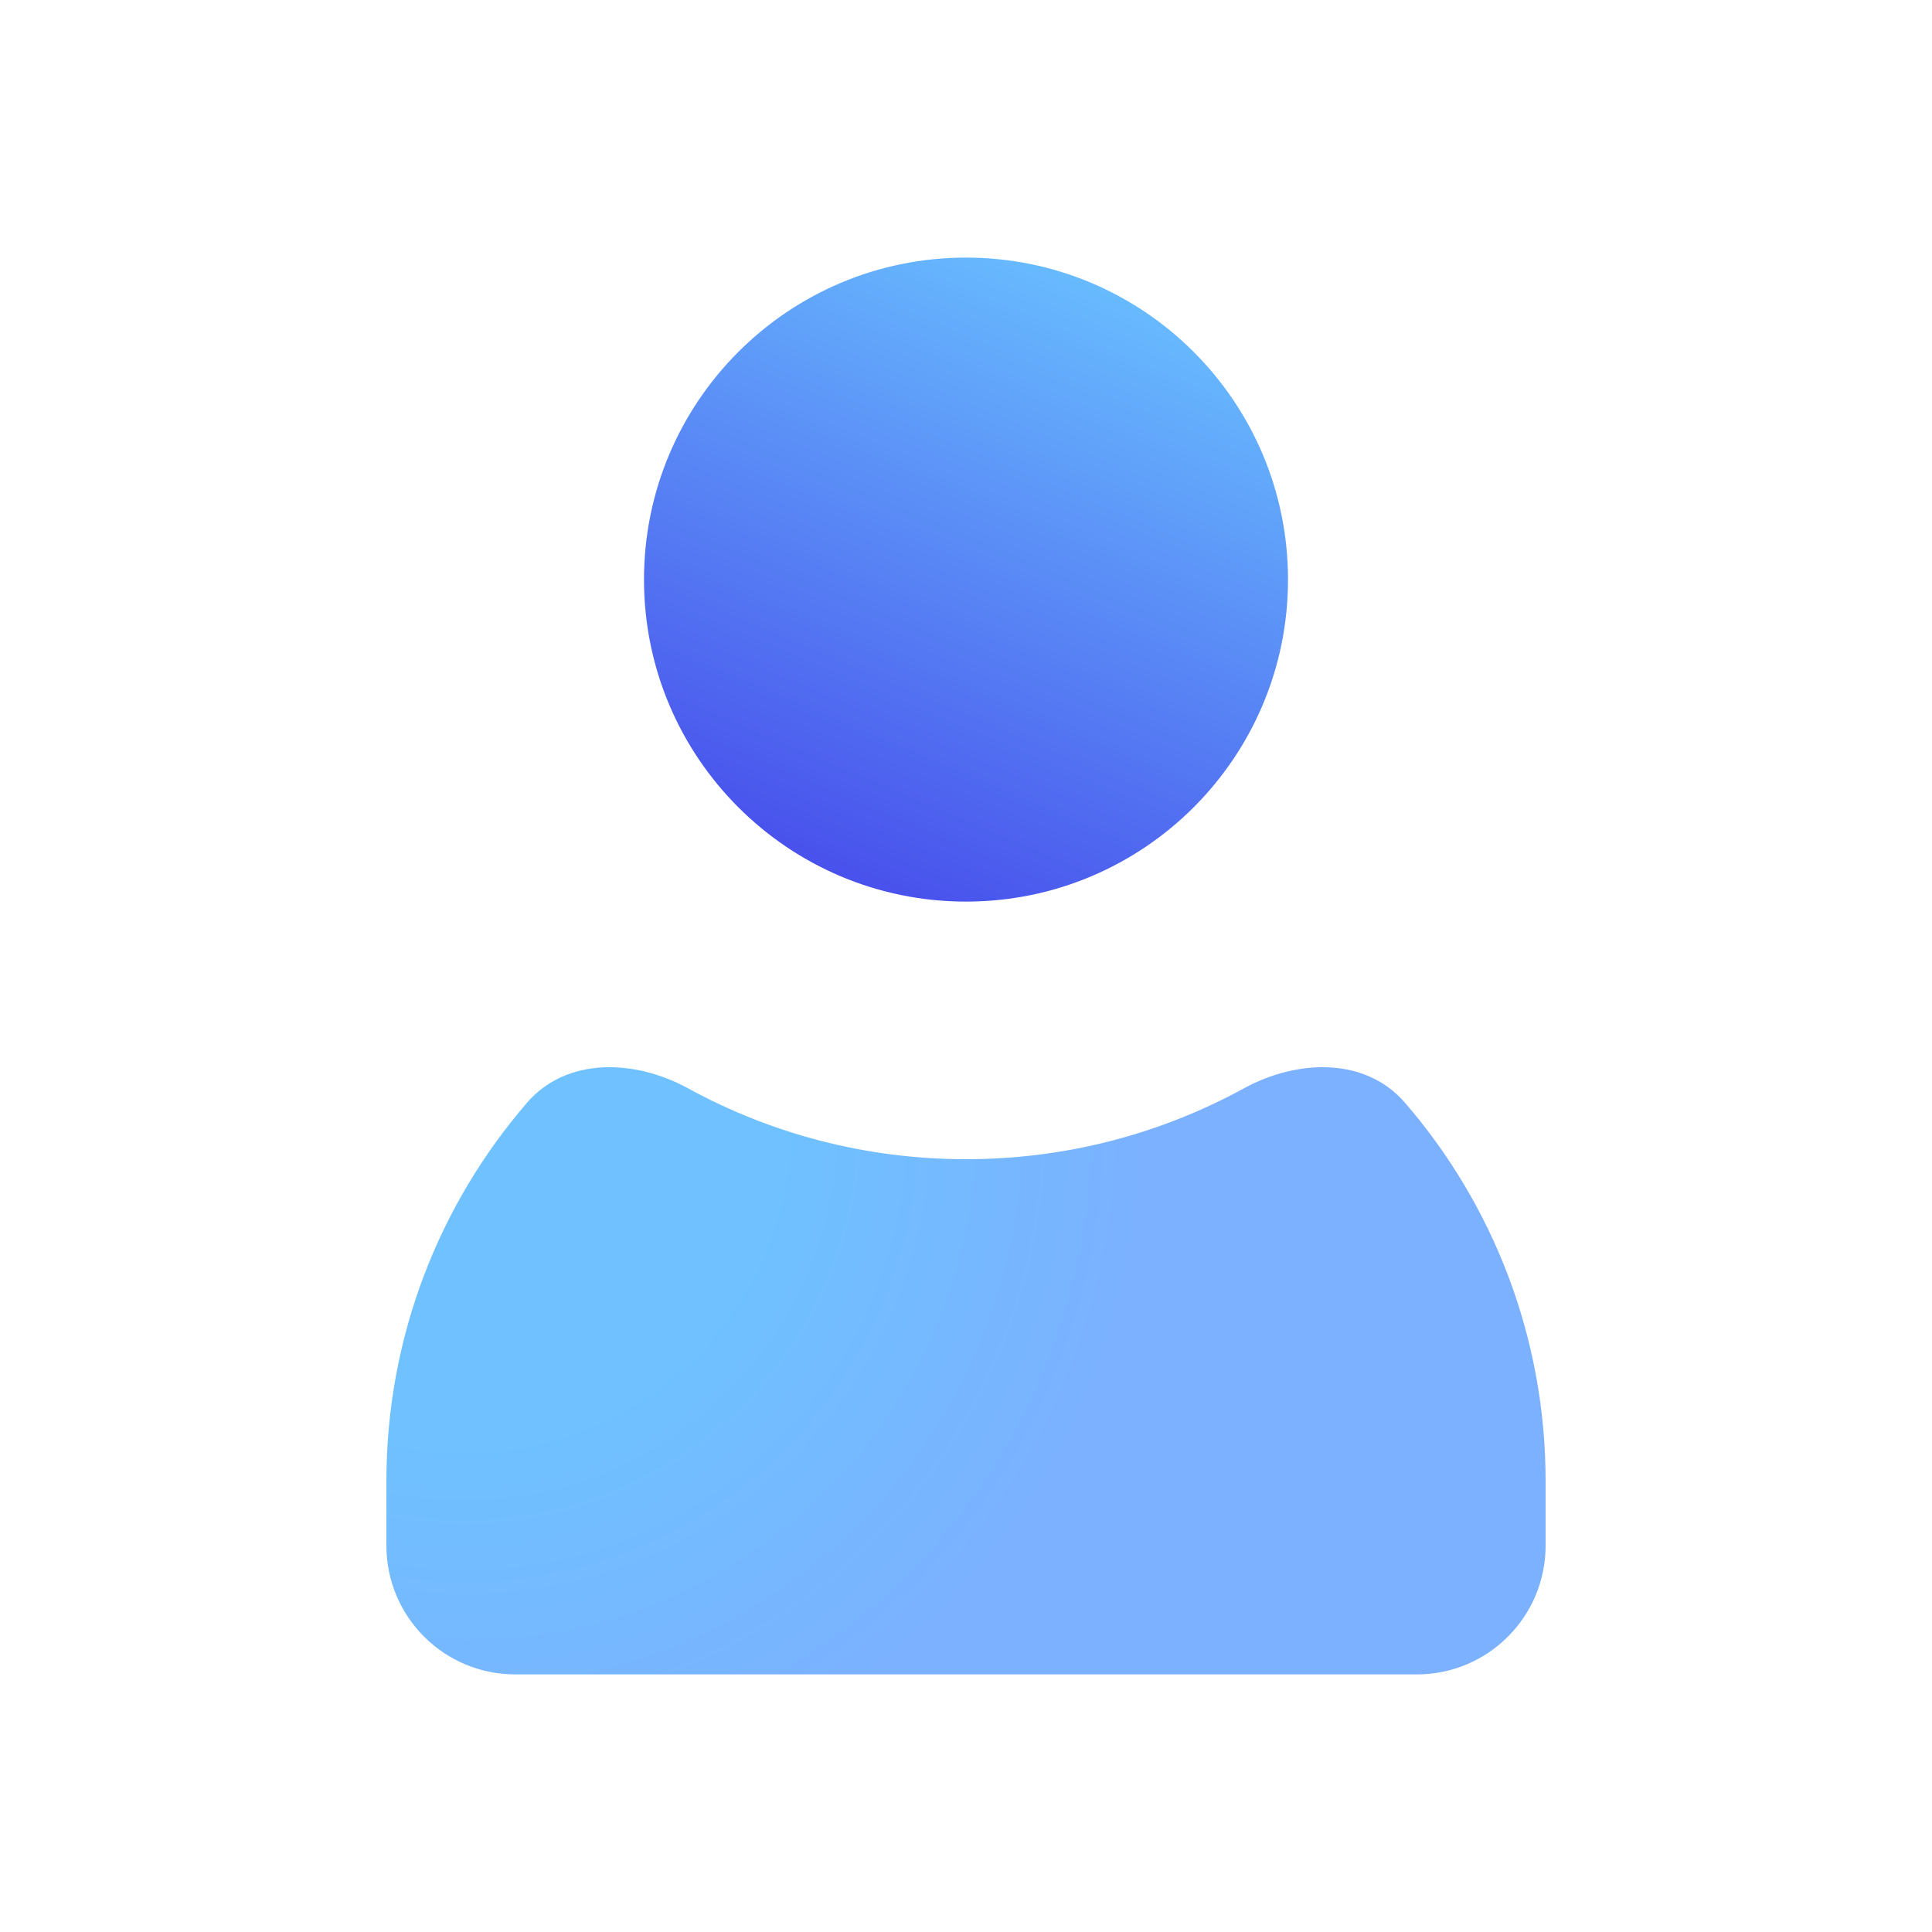 <?xml version="1.0" encoding="UTF-8"?>
<svg width="30px" height="30px" viewBox="0 0 30 30" version="1.1" xmlns="http://www.w3.org/2000/svg" xmlns:xlink="http://www.w3.org/1999/xlink">
    <title>profile_icon</title>
    <defs>
        <linearGradient x1="74.101%" y1="0.862%" x2="28.672%" y2="108.104%" id="linearGradient-1">
            <stop stop-color="#69BFFF" offset="0%"></stop>
            <stop stop-color="#4545EA" offset="100%"></stop>
        </linearGradient>
        <radialGradient cx="6.97%" cy="10.399%" fx="6.97%" fy="10.399%" r="112.425%" gradientTransform="translate(0.07,0.104),scale(0.524,1),rotate(52.844),translate(-0.07,-0.104)" id="radialGradient-2">
            <stop stop-color="#6FC1FF" offset="0%"></stop>
            <stop stop-color="#6FC1FF" offset="46.274%"></stop>
            <stop stop-color="#7BB1FF" offset="100%"></stop>
        </radialGradient>
    </defs>
    <g id="profile_icon" stroke="none" stroke-width="1" fill="none" fill-rule="evenodd">
        <g id="User" transform="translate(6, 4)">
            <path d="M14,5 C14,7.761 11.761,10 9,10 C6.239,10 4,7.761 4,5 C4,2.239 6.239,0 9,0 C11.761,0 14,2.239 14,5 Z" id="Path" fill="url(#linearGradient-1)"></path>
            <path d="M15.818,13.125 C15.202,12.41 14.143,12.447 13.315,12.9 C12.034,13.601 10.563,14 9,14 C7.436,14 5.966,13.601 4.685,12.9 C3.857,12.447 2.798,12.41 2.182,13.125 C0.822,14.701 0,16.755 0,19 L0,20 C0,21.105 0.895,22 2,22 L16,22 C17.105,22 18,21.105 18,20 L18,19 C18,16.755 17.178,14.701 15.818,13.125 Z" id="Path" fill="url(#radialGradient-2)"></path>
        </g>
    </g>
</svg>